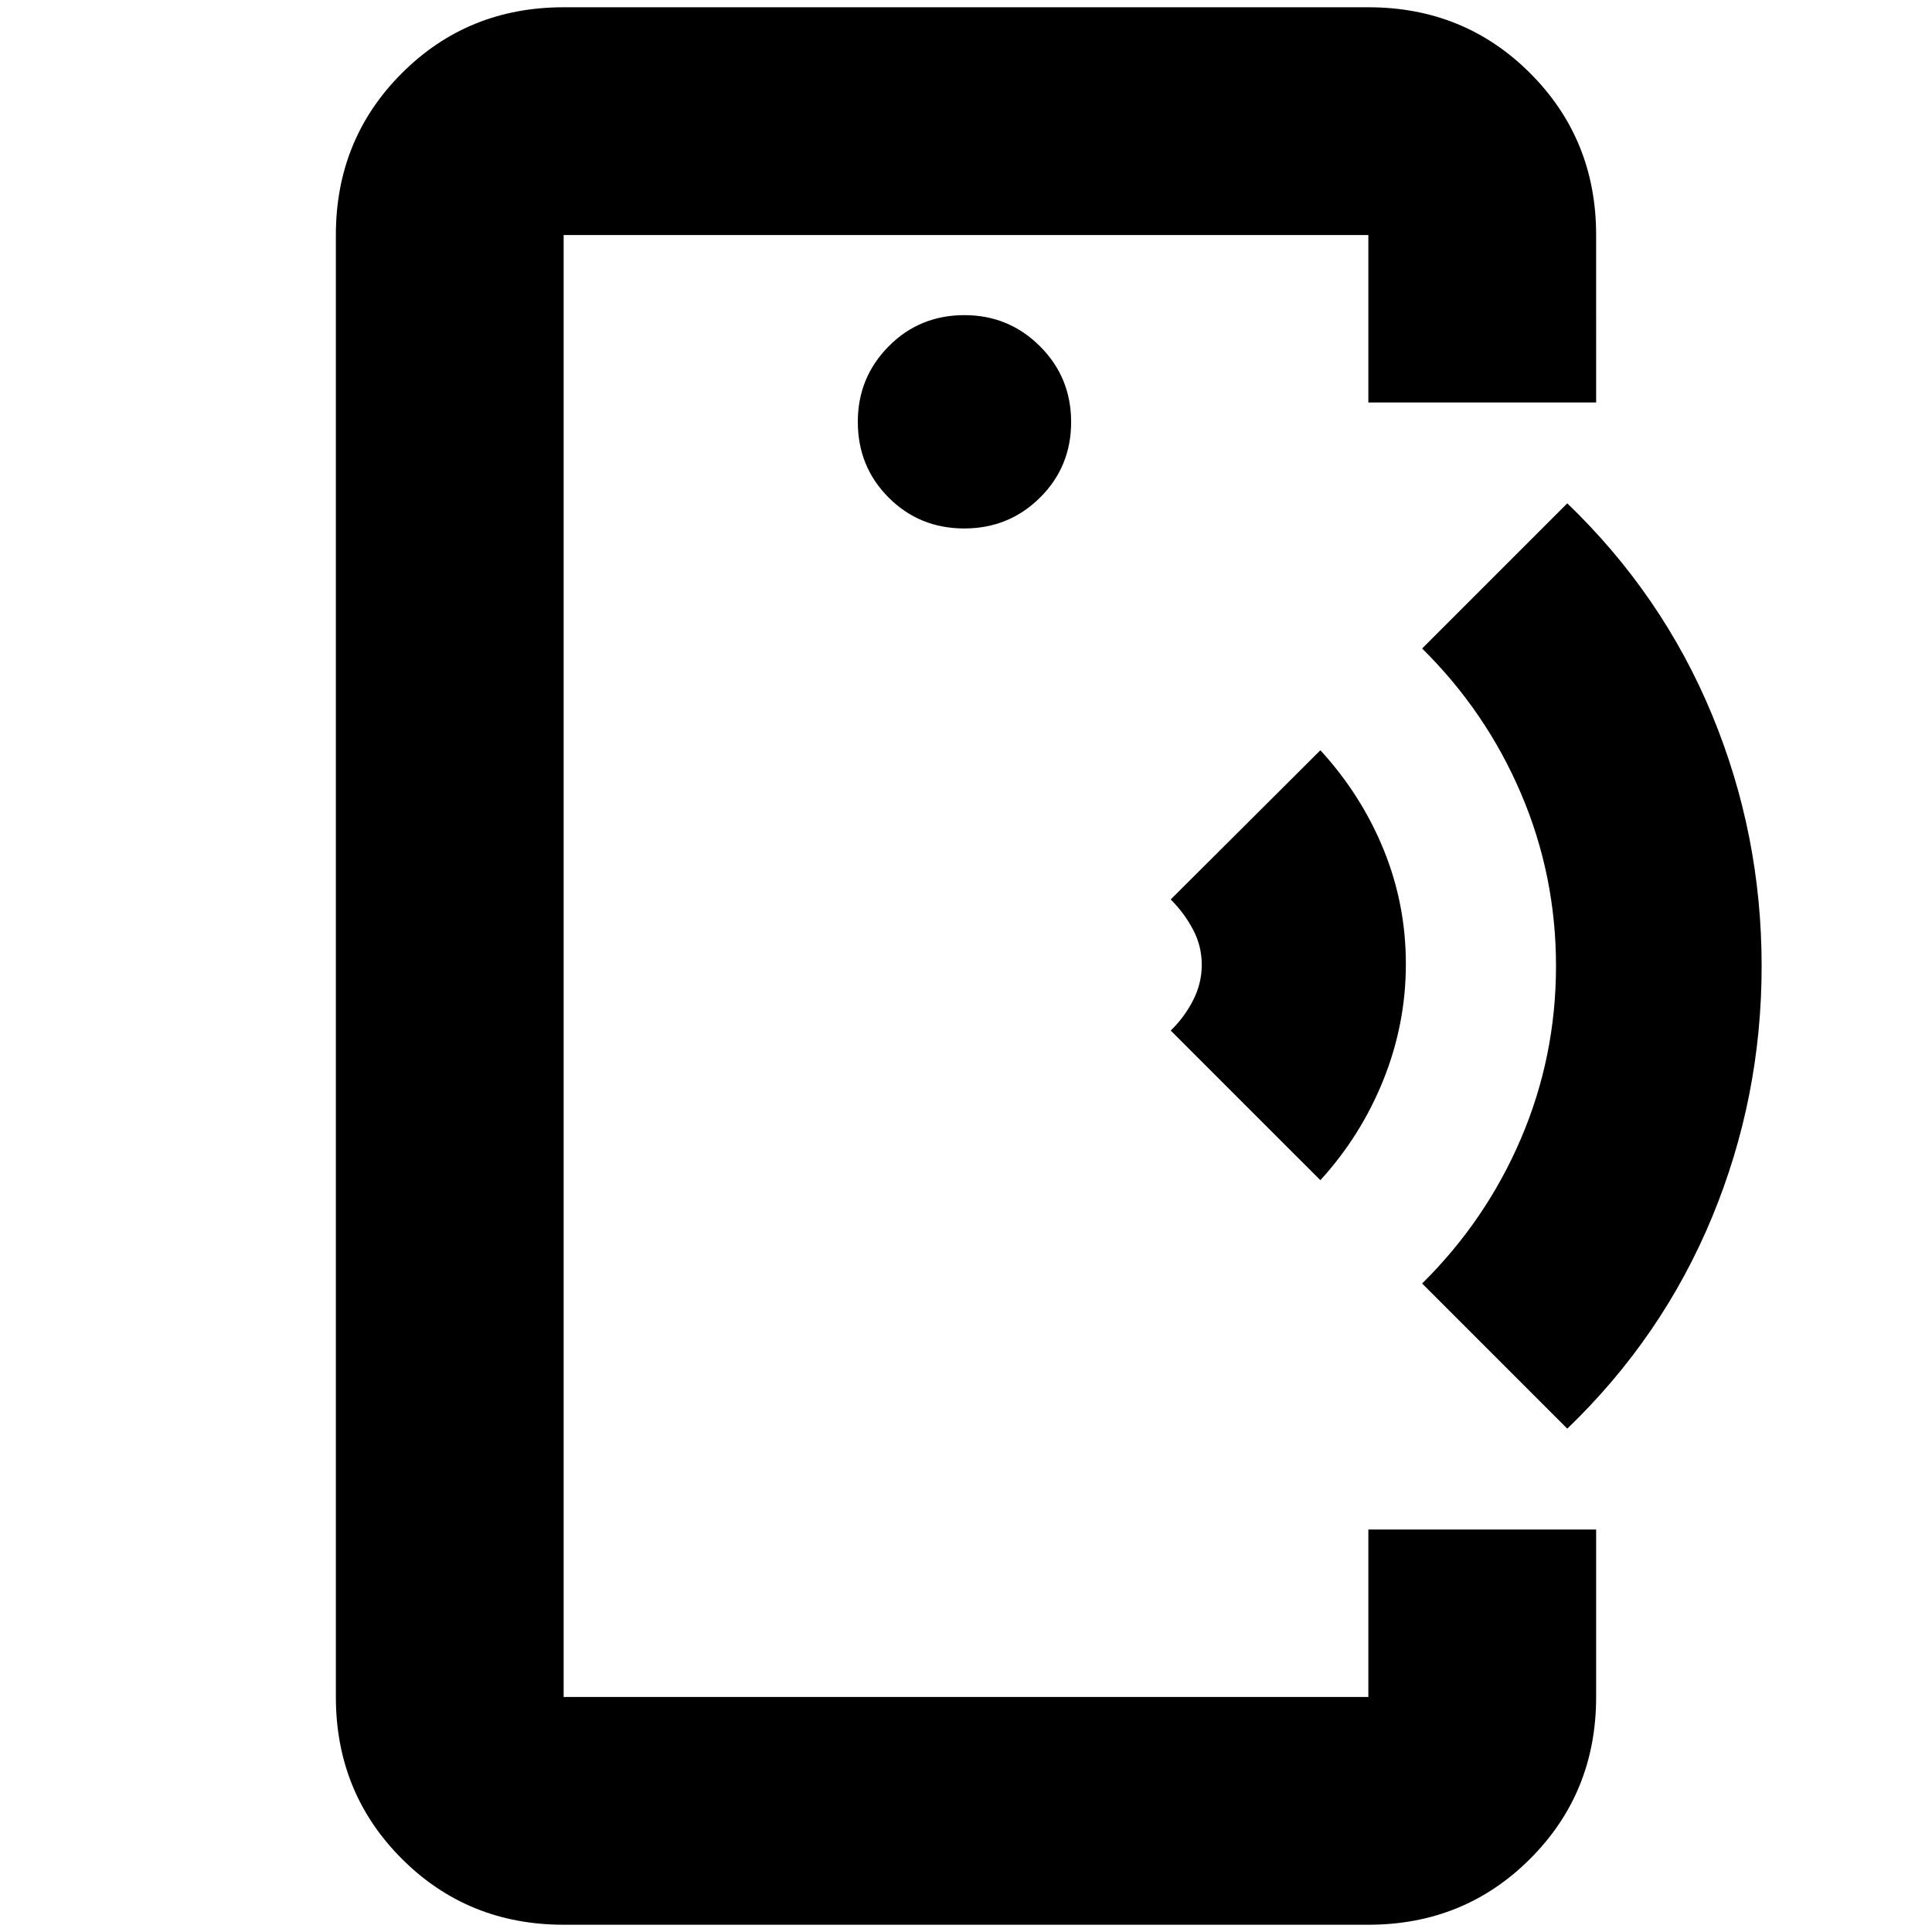 <svg xmlns="http://www.w3.org/2000/svg" height="24" viewBox="0 -960 960 960" width="24"><path d="M280.07-430.76v313.98-726.44 412.46Zm0 427.15q-47.63 0-80.4-32.77-32.78-32.78-32.78-80.4v-726.44q0-47.62 32.78-80.4 32.77-32.77 80.4-32.77h399.86q47.63 0 80.4 32.77 32.78 32.78 32.78 80.4V-760H679.93v-83.22H280.07v726.44h399.86V-200h113.18v83.22q0 47.62-32.78 80.4-32.77 32.77-80.4 32.77H280.07Zm199.05-693.8q22.21 0 37.67-15.34 15.45-15.33 15.45-37.54 0-22.22-15.5-37.67-15.5-15.45-37.5-15.45-22.34 0-37.67 15.5-15.33 15.5-15.33 37.5 0 22.33 15.33 37.66 15.33 15.34 37.55 15.34Zm176.97 323.84-74.37-74.36q6.72-6.48 11.07-14.93 4.36-8.45 4.36-17.77 0-9.33-4.36-17.52-4.35-8.2-11.07-14.92l74.37-74.13q20.35 22.21 31.41 49.33 11.07 27.12 11.07 56.85 0 29.74-11.13 57.5-11.12 27.75-31.35 49.95Zm122.69 123.46-72.13-72.13q31.72-31.32 49.12-72.04 17.4-40.72 17.4-85.72t-17.4-85.72q-17.4-40.72-49.12-72.04l72.13-72.13q47.29 45.52 71.93 105.06 24.64 59.55 24.64 124.83t-24.64 124.83q-24.64 59.54-71.93 105.06Z"/></svg>
